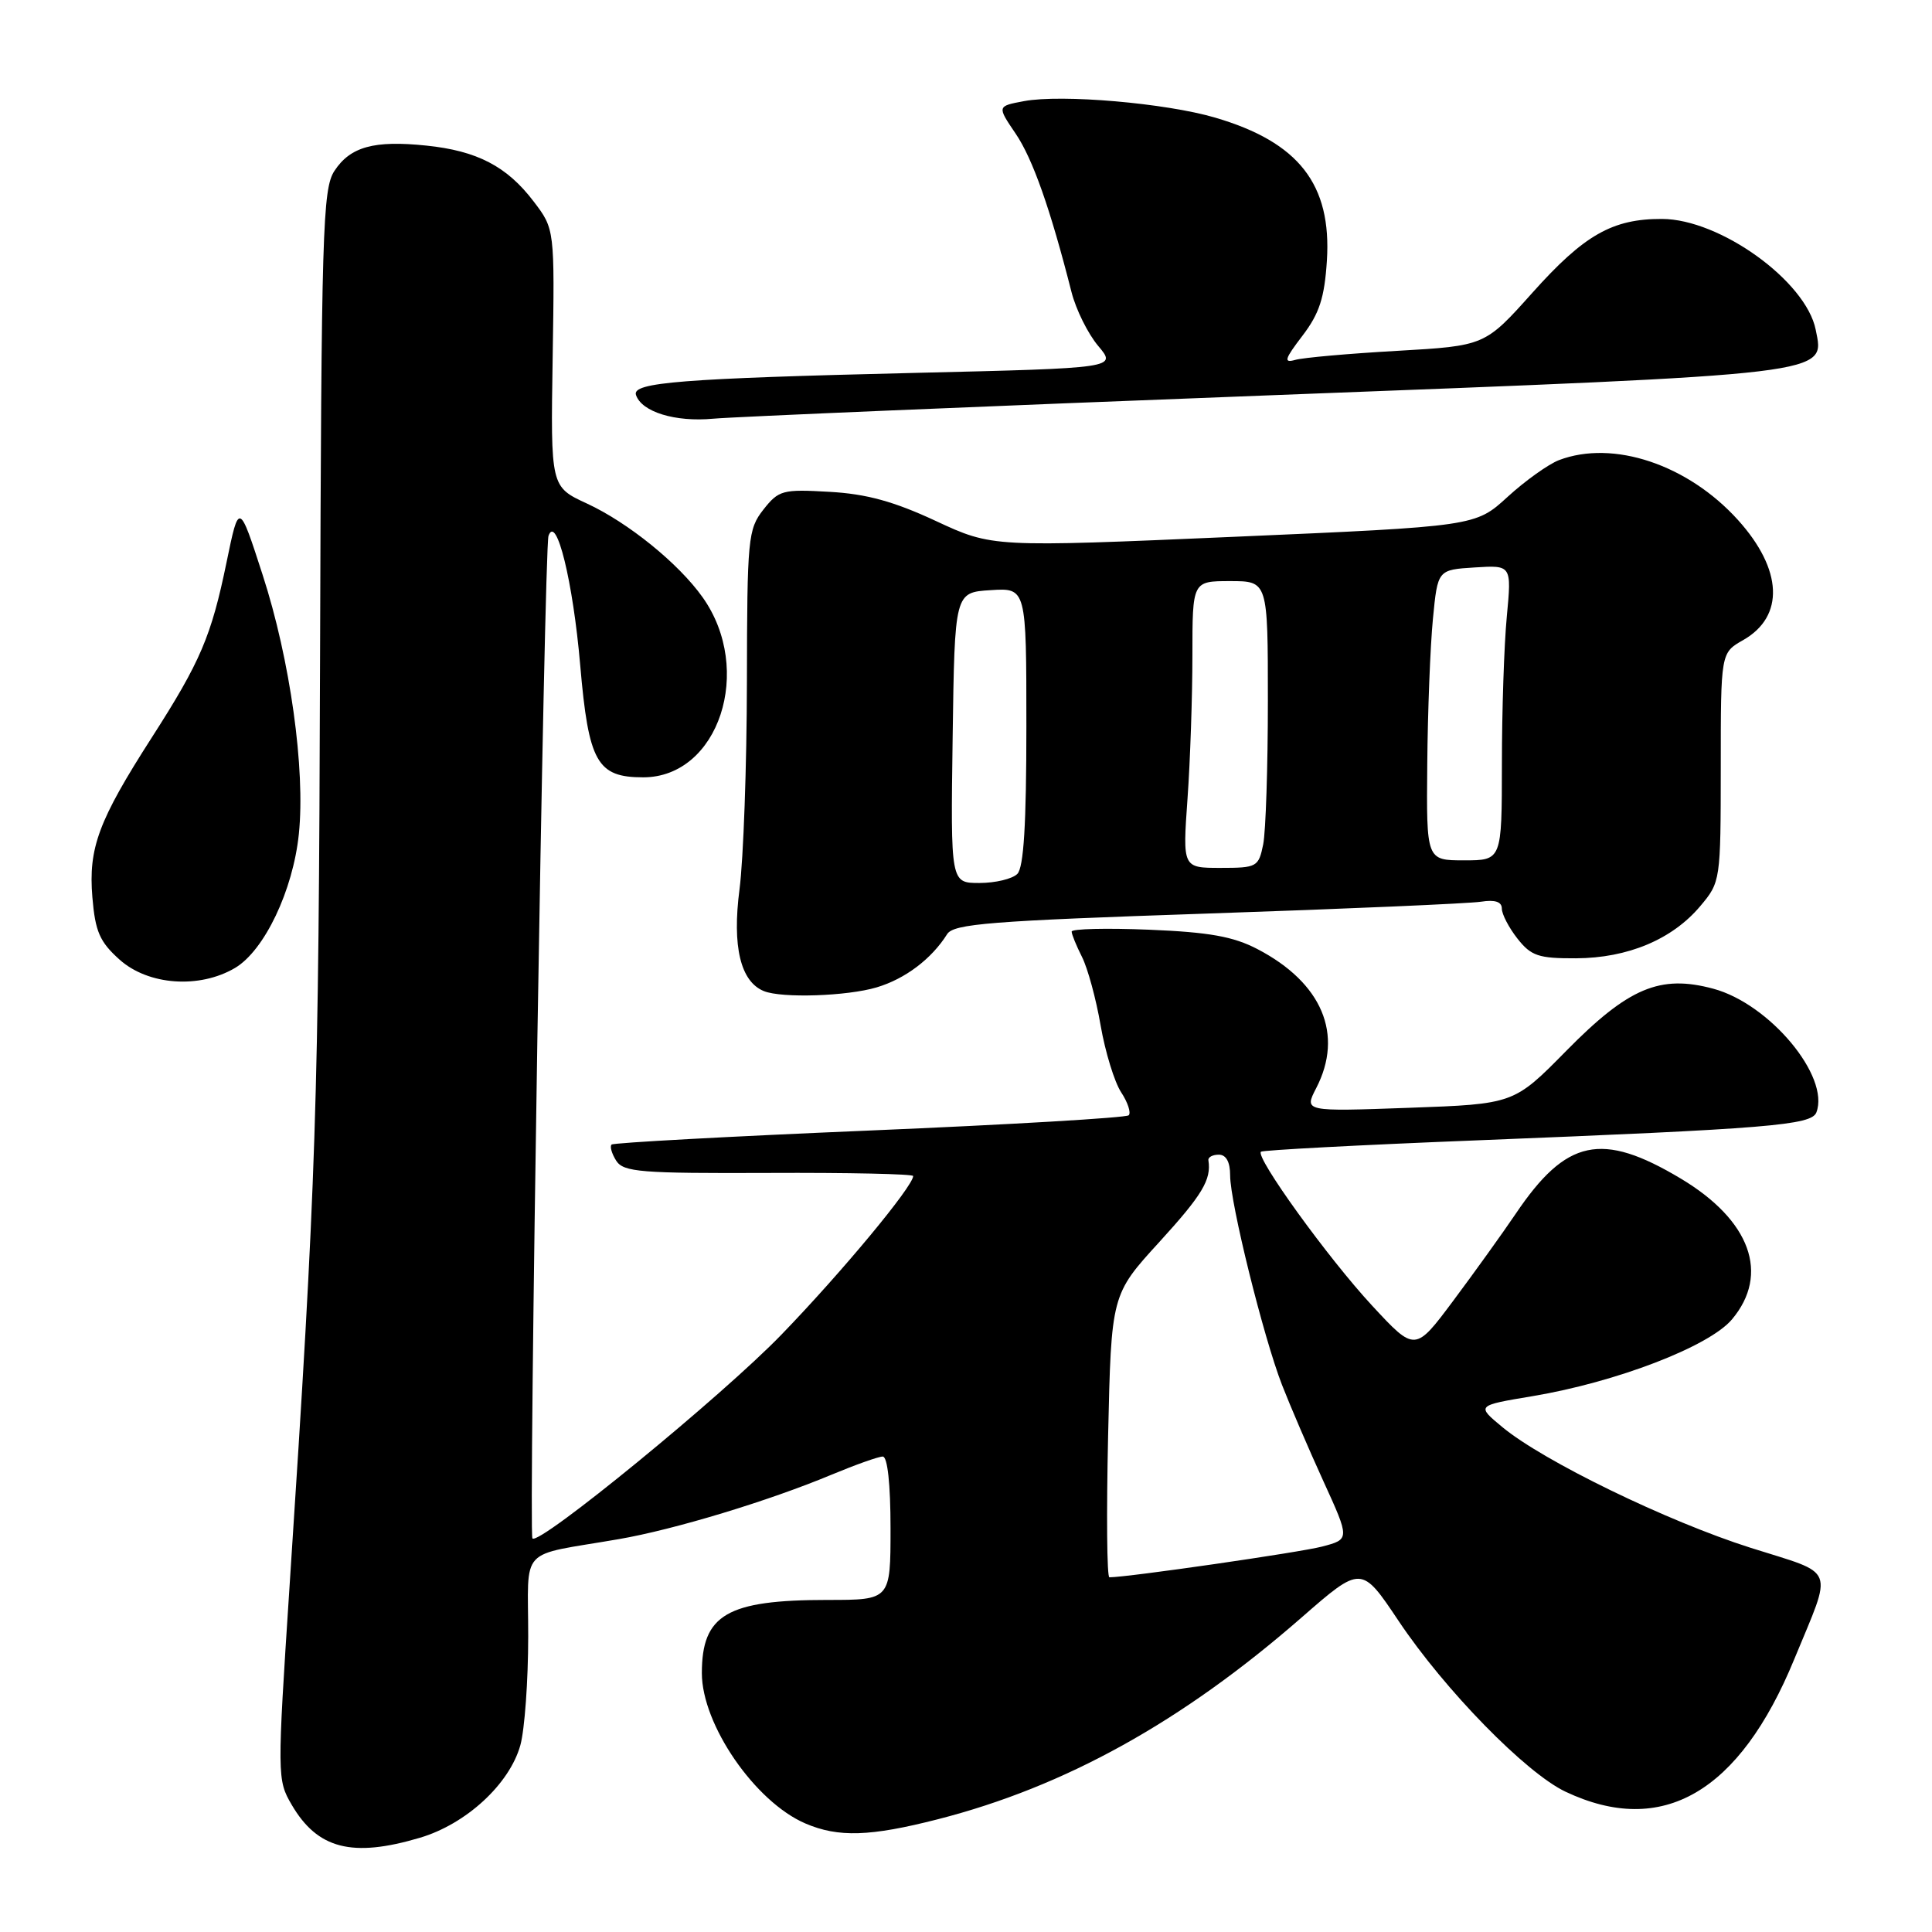 <?xml version="1.0" encoding="UTF-8" standalone="no"?>
<!DOCTYPE svg PUBLIC "-//W3C//DTD SVG 1.1//EN" "http://www.w3.org/Graphics/SVG/1.1/DTD/svg11.dtd" >
<svg xmlns="http://www.w3.org/2000/svg" xmlns:xlink="http://www.w3.org/1999/xlink" version="1.1" viewBox="0 0 256 256">
 <g >
 <path fill="currentColor"
d=" M 55.65 243.51 C 61.78 241.69 67.52 236.39 68.95 231.25 C 69.52 229.19 69.99 222.70 69.99 216.83 C 70.00 204.68 68.52 206.27 81.96 203.95 C 89.35 202.68 101.87 198.88 110.22 195.39 C 113.37 194.08 116.40 193.00 116.97 193.00 C 117.60 193.00 118.00 196.65 118.00 202.50 C 118.00 212.00 118.00 212.00 109.65 212.00 C 96.33 212.00 93.00 213.94 93.00 221.70 C 93.00 228.52 100.05 238.76 106.72 241.62 C 111.08 243.49 115.29 243.36 124.27 241.06 C 141.12 236.75 156.65 228.14 172.44 214.35 C 180.39 207.41 180.39 207.41 185.32 214.78 C 191.44 223.93 202.21 234.95 207.46 237.42 C 220.26 243.46 230.48 237.53 237.75 219.85 C 242.90 207.34 243.44 208.73 231.96 205.09 C 220.94 201.59 204.49 193.60 199.06 189.09 C 195.62 186.24 195.62 186.24 203.06 185.00 C 214.18 183.14 226.48 178.41 229.49 174.83 C 234.54 168.83 231.95 161.69 222.70 156.16 C 212.22 149.90 207.54 150.90 200.84 160.83 C 199.10 163.40 195.39 168.57 192.59 172.32 C 187.50 179.14 187.50 179.14 181.80 172.99 C 175.98 166.71 166.32 153.33 167.08 152.61 C 167.31 152.40 180.10 151.72 195.50 151.11 C 234.33 149.56 240.03 149.10 240.68 147.40 C 242.50 142.64 234.49 133.02 227.02 131.01 C 219.97 129.11 215.78 130.87 207.55 139.23 C 200.60 146.29 200.60 146.29 186.70 146.79 C 172.80 147.29 172.80 147.29 174.40 144.19 C 178.08 137.08 175.19 130.23 166.62 125.76 C 163.42 124.09 160.22 123.52 152.25 123.19 C 146.61 122.96 142.00 123.07 142.00 123.44 C 142.00 123.80 142.62 125.31 143.37 126.80 C 144.12 128.28 145.24 132.37 145.84 135.89 C 146.45 139.40 147.67 143.37 148.55 144.72 C 149.44 146.07 149.89 147.45 149.56 147.78 C 149.22 148.11 133.78 149.02 115.23 149.80 C 96.68 150.58 81.29 151.42 81.04 151.66 C 80.78 151.90 81.06 152.86 81.65 153.80 C 82.62 155.31 84.89 155.49 101.87 155.42 C 112.39 155.37 121.00 155.56 121.00 155.83 C 121.00 157.18 111.56 168.56 103.57 176.82 C 95.73 184.94 71.43 204.83 70.55 203.85 C 70.02 203.26 72.11 72.60 72.68 71.00 C 73.72 68.07 75.93 77.08 76.88 88.13 C 77.99 101.01 79.11 103.00 85.23 103.00 C 95.24 103.00 99.93 88.74 93.09 79.13 C 89.91 74.65 83.22 69.24 77.77 66.72 C 72.96 64.50 72.96 64.50 73.23 47.43 C 73.50 30.35 73.50 30.35 70.70 26.68 C 67.17 22.04 63.21 19.98 56.48 19.29 C 49.56 18.57 46.41 19.44 44.31 22.65 C 42.75 25.03 42.58 30.58 42.41 86.88 C 42.23 146.77 41.92 156.07 38.37 210.14 C 36.72 235.38 36.72 235.84 38.65 239.14 C 42.07 245.00 46.67 246.18 55.65 243.51 Z  M 116.17 130.83 C 119.95 129.70 123.44 127.06 125.50 123.78 C 126.36 122.41 131.23 122.02 160.00 121.05 C 178.43 120.43 194.74 119.72 196.25 119.48 C 198.10 119.19 199.00 119.49 199.00 120.39 C 199.00 121.13 199.93 122.92 201.07 124.37 C 202.88 126.67 203.87 127.00 208.82 126.98 C 215.69 126.95 221.58 124.48 225.29 120.07 C 227.98 116.88 228.00 116.71 228.01 101.67 C 228.01 86.50 228.01 86.50 230.97 84.82 C 236.49 81.68 236.22 75.47 230.29 68.90 C 223.65 61.55 213.75 58.24 206.57 60.97 C 205.17 61.51 202.10 63.70 199.76 65.84 C 195.50 69.74 195.50 69.74 163.50 71.13 C 131.50 72.52 131.50 72.52 124.00 69.03 C 118.44 66.44 114.79 65.44 109.90 65.17 C 103.70 64.81 103.18 64.95 101.15 67.53 C 99.11 70.13 99.00 71.33 98.97 90.38 C 98.95 101.45 98.51 113.80 97.99 117.83 C 97.00 125.41 98.12 130.08 101.23 131.33 C 103.62 132.29 112.26 132.00 116.17 130.83 Z  M 31.14 128.26 C 35.03 125.96 38.83 117.99 39.60 110.50 C 40.48 101.95 38.45 87.41 34.80 76.17 C 31.67 66.50 31.67 66.50 30.02 74.50 C 28.00 84.31 26.56 87.68 20.11 97.73 C 13.04 108.75 11.70 112.36 12.24 118.89 C 12.62 123.45 13.21 124.80 15.86 127.17 C 19.66 130.56 26.42 131.04 31.14 128.26 Z  M 168.00 52.39 C 243.39 49.50 241.79 49.69 240.59 43.69 C 239.30 37.24 227.90 29.03 220.22 29.01 C 213.65 28.99 209.91 31.12 203.05 38.79 C 196.76 45.82 196.76 45.82 185.13 46.49 C 178.73 46.85 172.65 47.39 171.62 47.69 C 170.05 48.13 170.21 47.59 172.58 44.49 C 174.83 41.54 175.50 39.46 175.82 34.54 C 176.46 24.43 172.10 18.84 161.03 15.59 C 154.47 13.66 140.67 12.47 135.69 13.40 C 132.11 14.07 132.11 14.07 134.58 17.71 C 136.84 21.04 139.18 27.68 141.98 38.70 C 142.57 41.02 144.16 44.23 145.52 45.84 C 147.99 48.77 147.99 48.77 121.24 49.41 C 90.28 50.15 83.72 50.67 84.27 52.33 C 85.01 54.58 89.46 55.95 94.50 55.48 C 97.25 55.23 130.32 53.83 168.00 52.39 Z  M 146.83 190.27 C 147.25 171.54 147.25 171.54 153.63 164.56 C 159.32 158.32 160.52 156.32 160.12 153.75 C 160.05 153.34 160.67 153.00 161.50 153.00 C 162.47 153.00 163.00 153.97 163.00 155.75 C 163.00 159.38 167.41 177.17 169.87 183.50 C 170.94 186.25 173.40 191.98 175.34 196.23 C 178.87 203.96 178.87 203.96 175.18 204.93 C 172.25 205.70 149.42 209.00 147.00 209.00 C 146.67 209.00 146.60 200.57 146.83 190.27 Z  M 126.23 97.75 C 126.50 78.50 126.50 78.50 131.25 78.20 C 136.00 77.89 136.00 77.89 136.00 96.25 C 136.00 109.19 135.65 114.95 134.80 115.80 C 134.14 116.46 131.88 117.00 129.78 117.00 C 125.96 117.00 125.96 117.00 126.23 97.75 Z  M 157.35 105.85 C 157.71 100.81 158.00 92.26 158.00 86.85 C 158.00 77.00 158.00 77.00 163.00 77.00 C 168.00 77.00 168.00 77.00 168.00 92.88 C 168.00 101.61 167.72 110.16 167.38 111.88 C 166.77 114.88 166.55 115.00 161.73 115.00 C 156.70 115.00 156.70 115.00 157.35 105.85 Z  M 189.12 101.25 C 189.18 94.24 189.52 85.58 189.87 82.00 C 190.50 75.50 190.50 75.50 195.40 75.19 C 200.30 74.88 200.30 74.88 199.66 81.69 C 199.30 85.44 199.01 94.24 199.01 101.25 C 199.00 114.00 199.00 114.00 194.00 114.00 C 189.00 114.00 189.00 114.00 189.12 101.25 Z "/>
</g>
</svg>